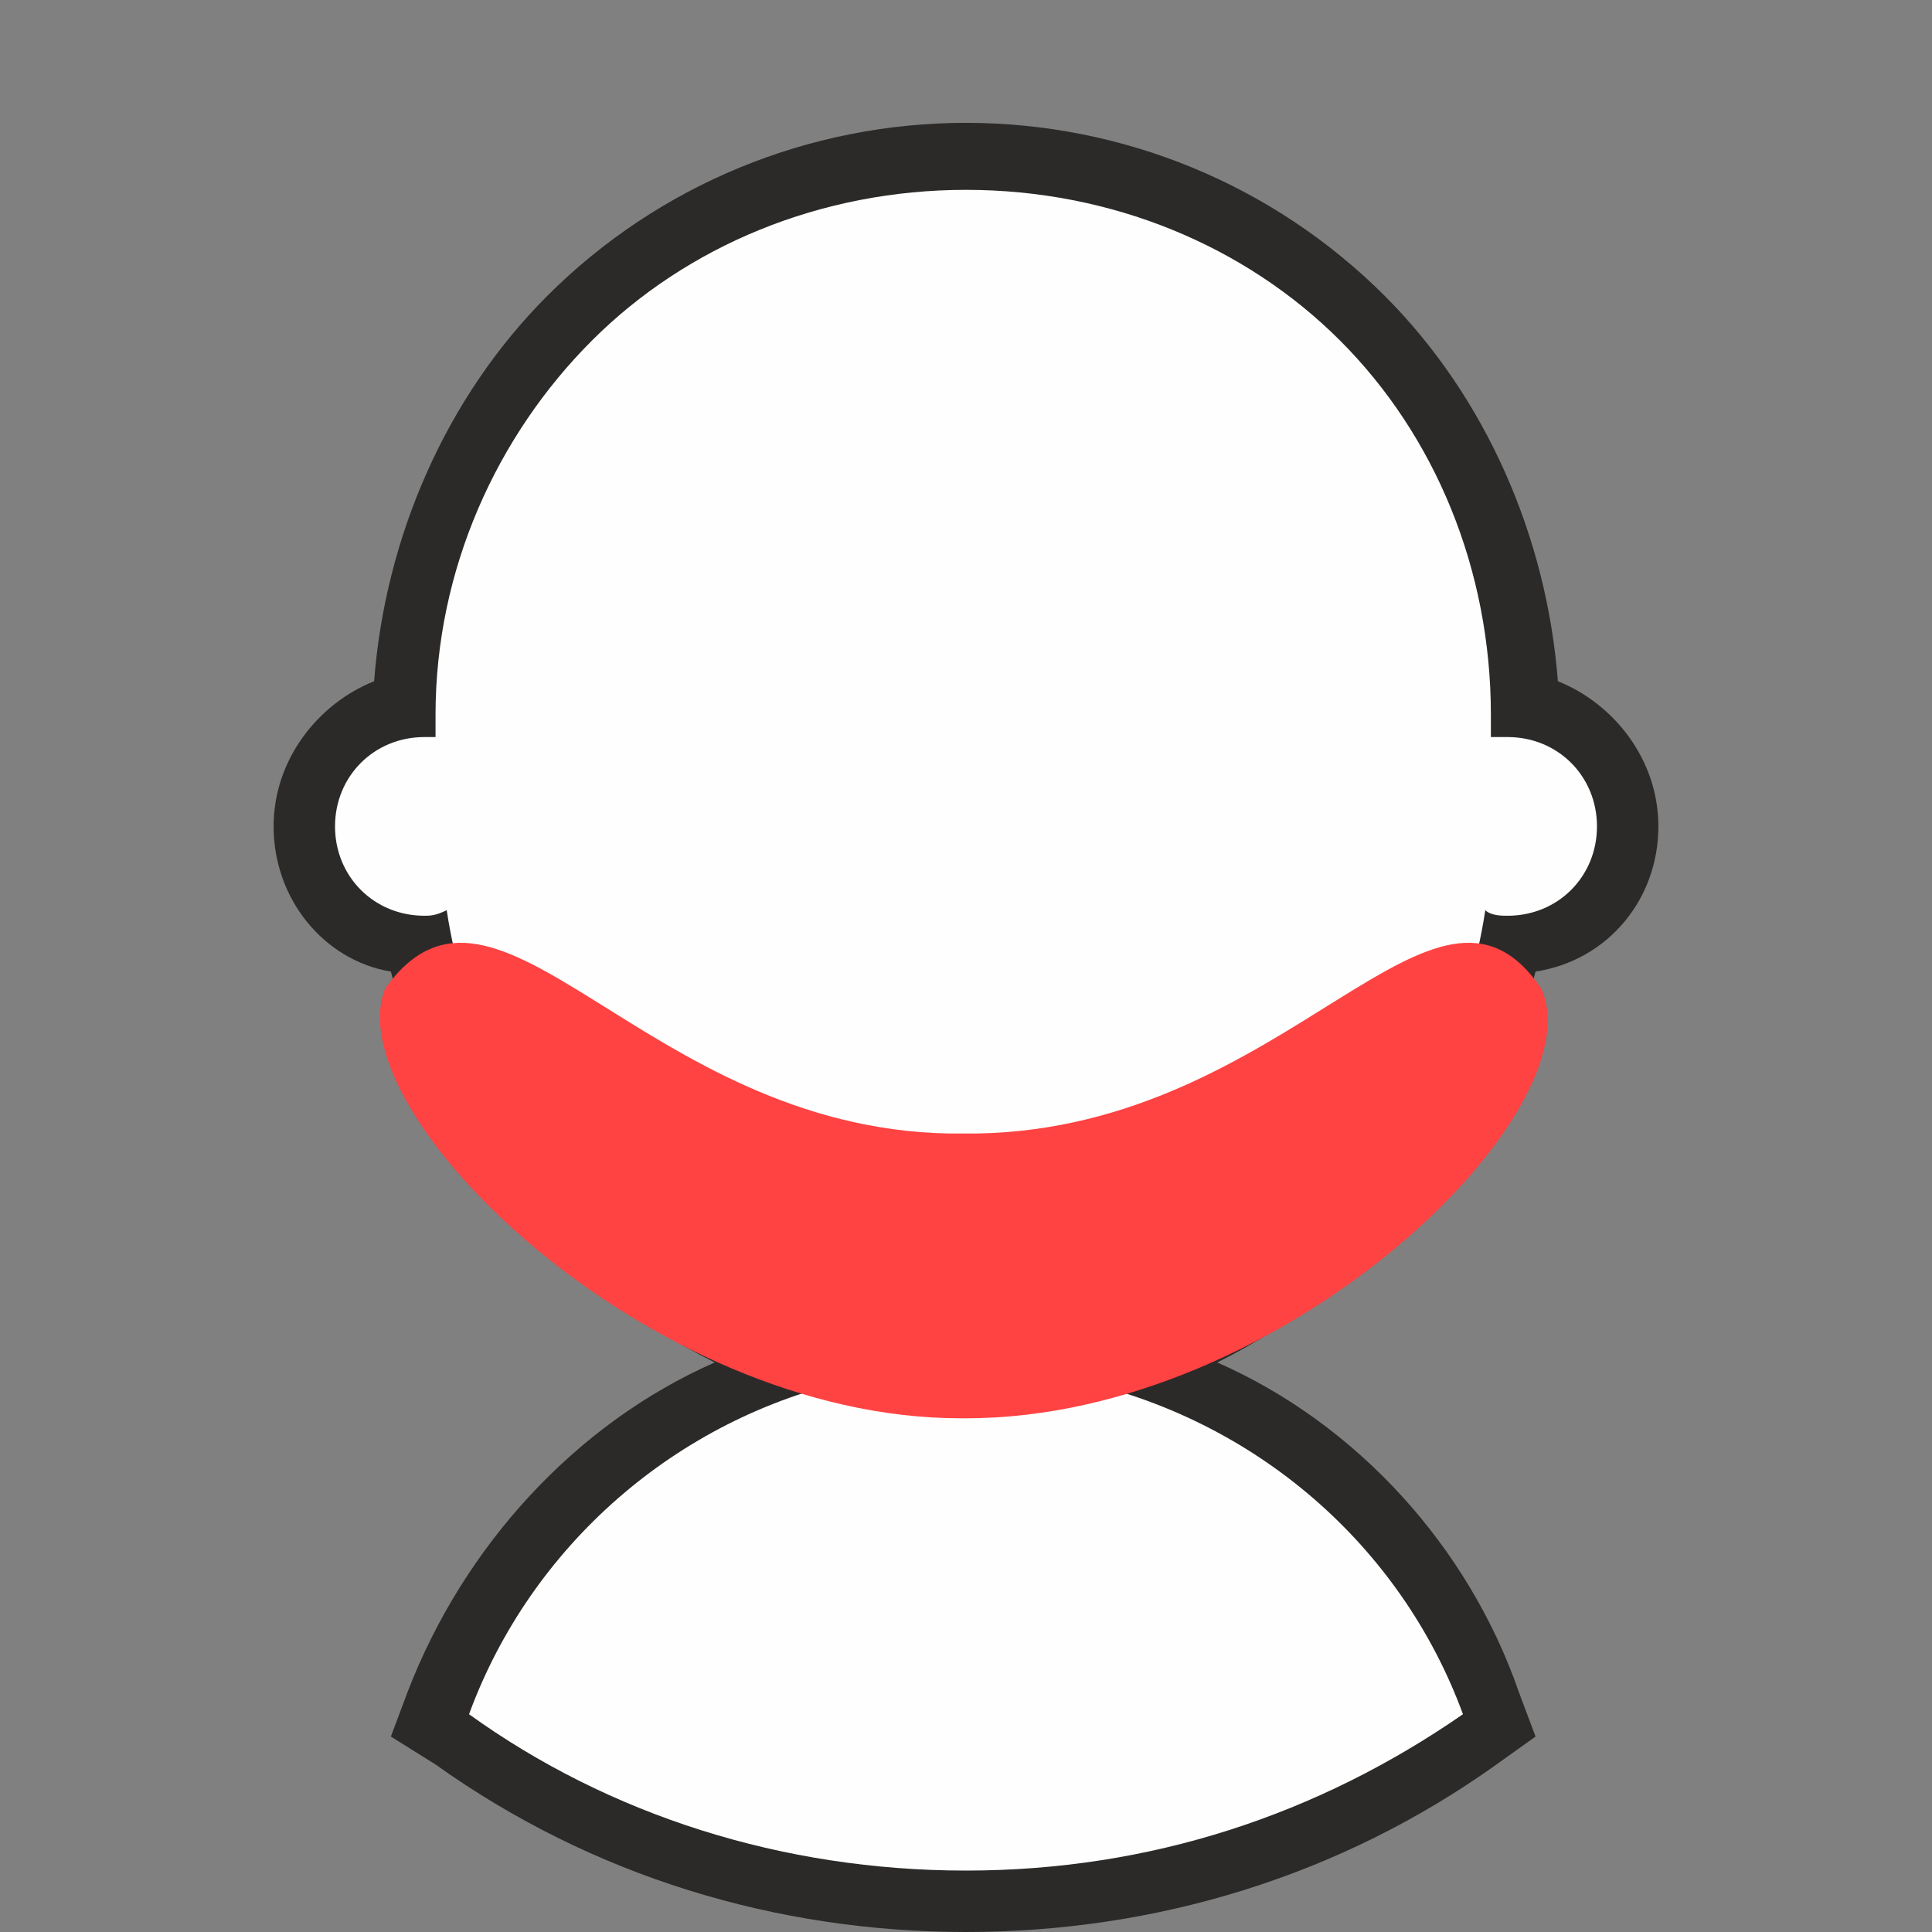 ﻿<?xml version="1.0" encoding="UTF-8"?>
<!DOCTYPE svg PUBLIC "-//W3C//DTD SVG 1.1//EN" "http://www.w3.org/Graphics/SVG/1.1/DTD/svg11.dtd">
<svg xmlns="http://www.w3.org/2000/svg" xml:space="preserve" width="115px" height="115px" version="1.1" style="shape-rendering:geometricPrecision; text-rendering:geometricPrecision; image-rendering:optimizeQuality; fill-rule:evenodd; clip-rule:evenodd"
viewBox="0 0 346 346"
 xmlns:xlink="http://www.w3.org/1999/xlink">
 <rect x="0" y="0" width="346" height="346" fill="#808080" stroke="none"/>
 <defs>
  <style type="text/css">
   <![CDATA[
    .fil0 {fill:none}
    .fil2 {fill:#FEFEFE}
    .fil1 {fill:#2B2A29}
    .fil3 {fill:#FF4242}
   ]]>
  </style>
 </defs>
 <g>
  <circle class="fil0" cx="173" cy="173" r="173"/>
  <g>
   <path class="fil1" d="M218 244c25,11 45,33 54,59l3 8 -7 5c-28,20 -61,30 -95,30 -34,0 -67,-10 -95,-30l-8 -5 3 -8c10,-26 30,-48 55,-59 -28,-14 -50,-39 -58,-70 -12,-2 -21,-13 -21,-26 0,-12 8,-22 18,-26 2,-26 13,-51 31,-69 20,-20 47,-31 75,-31 28,0 55,11 75,31 18,18 29,43 31,69 10,4 18,14 18,26 0,13 -9,24 -22,26 -8,31 -29,56 -57,70z"/>
   <path class="fil2" d="M76 132c1,0 2,0 2,0 0,-1 0,-2 0,-4 0,-26 11,-50 28,-67 17,-17 41,-27 67,-27 26,0 50,10 67,27 17,17 27,41 27,67 0,2 0,3 0,4 1,0 2,0 3,0 9,0 16,7 16,16 0,9 -7,16 -16,16 -1,0 -3,0 -4,-1 -6,40 -37,71 -76,78 0,1 0,1 0,2l2 4c33,7 59,30 70,60 -26,18 -56,28 -89,28 -33,0 -64,-10 -89,-28 11,-30 37,-53 69,-60l2 -4c1,-1 1,-1 1,-2 -39,-7 -70,-38 -76,-78 -2,1 -3,1 -4,1 -9,0 -16,-7 -16,-16 0,-9 7,-16 16,-16z"/>
   <path class="fil3" d="M173 203l0 0 0 0 0 0 0 0 0 0 0 0 0 0 0 0 0 0 0 0 0 0 0 0 0 0 0 0 0 0 0 0 0 0 0 0 0 0 0 0 0 0 0 0 0 0 0 0 0 0 0 0 0 0c1,0 2,0 2,0l0 0c56,-1 82,-54 101,-26 10,22 -46,77 -103,77l0 0 -1 0c-56,0 -112,-55 -103,-77 20,-28 46,25 101,26l0 0c1,0 2,0 3,0z"/>
  </g>
 </g>
</svg>


